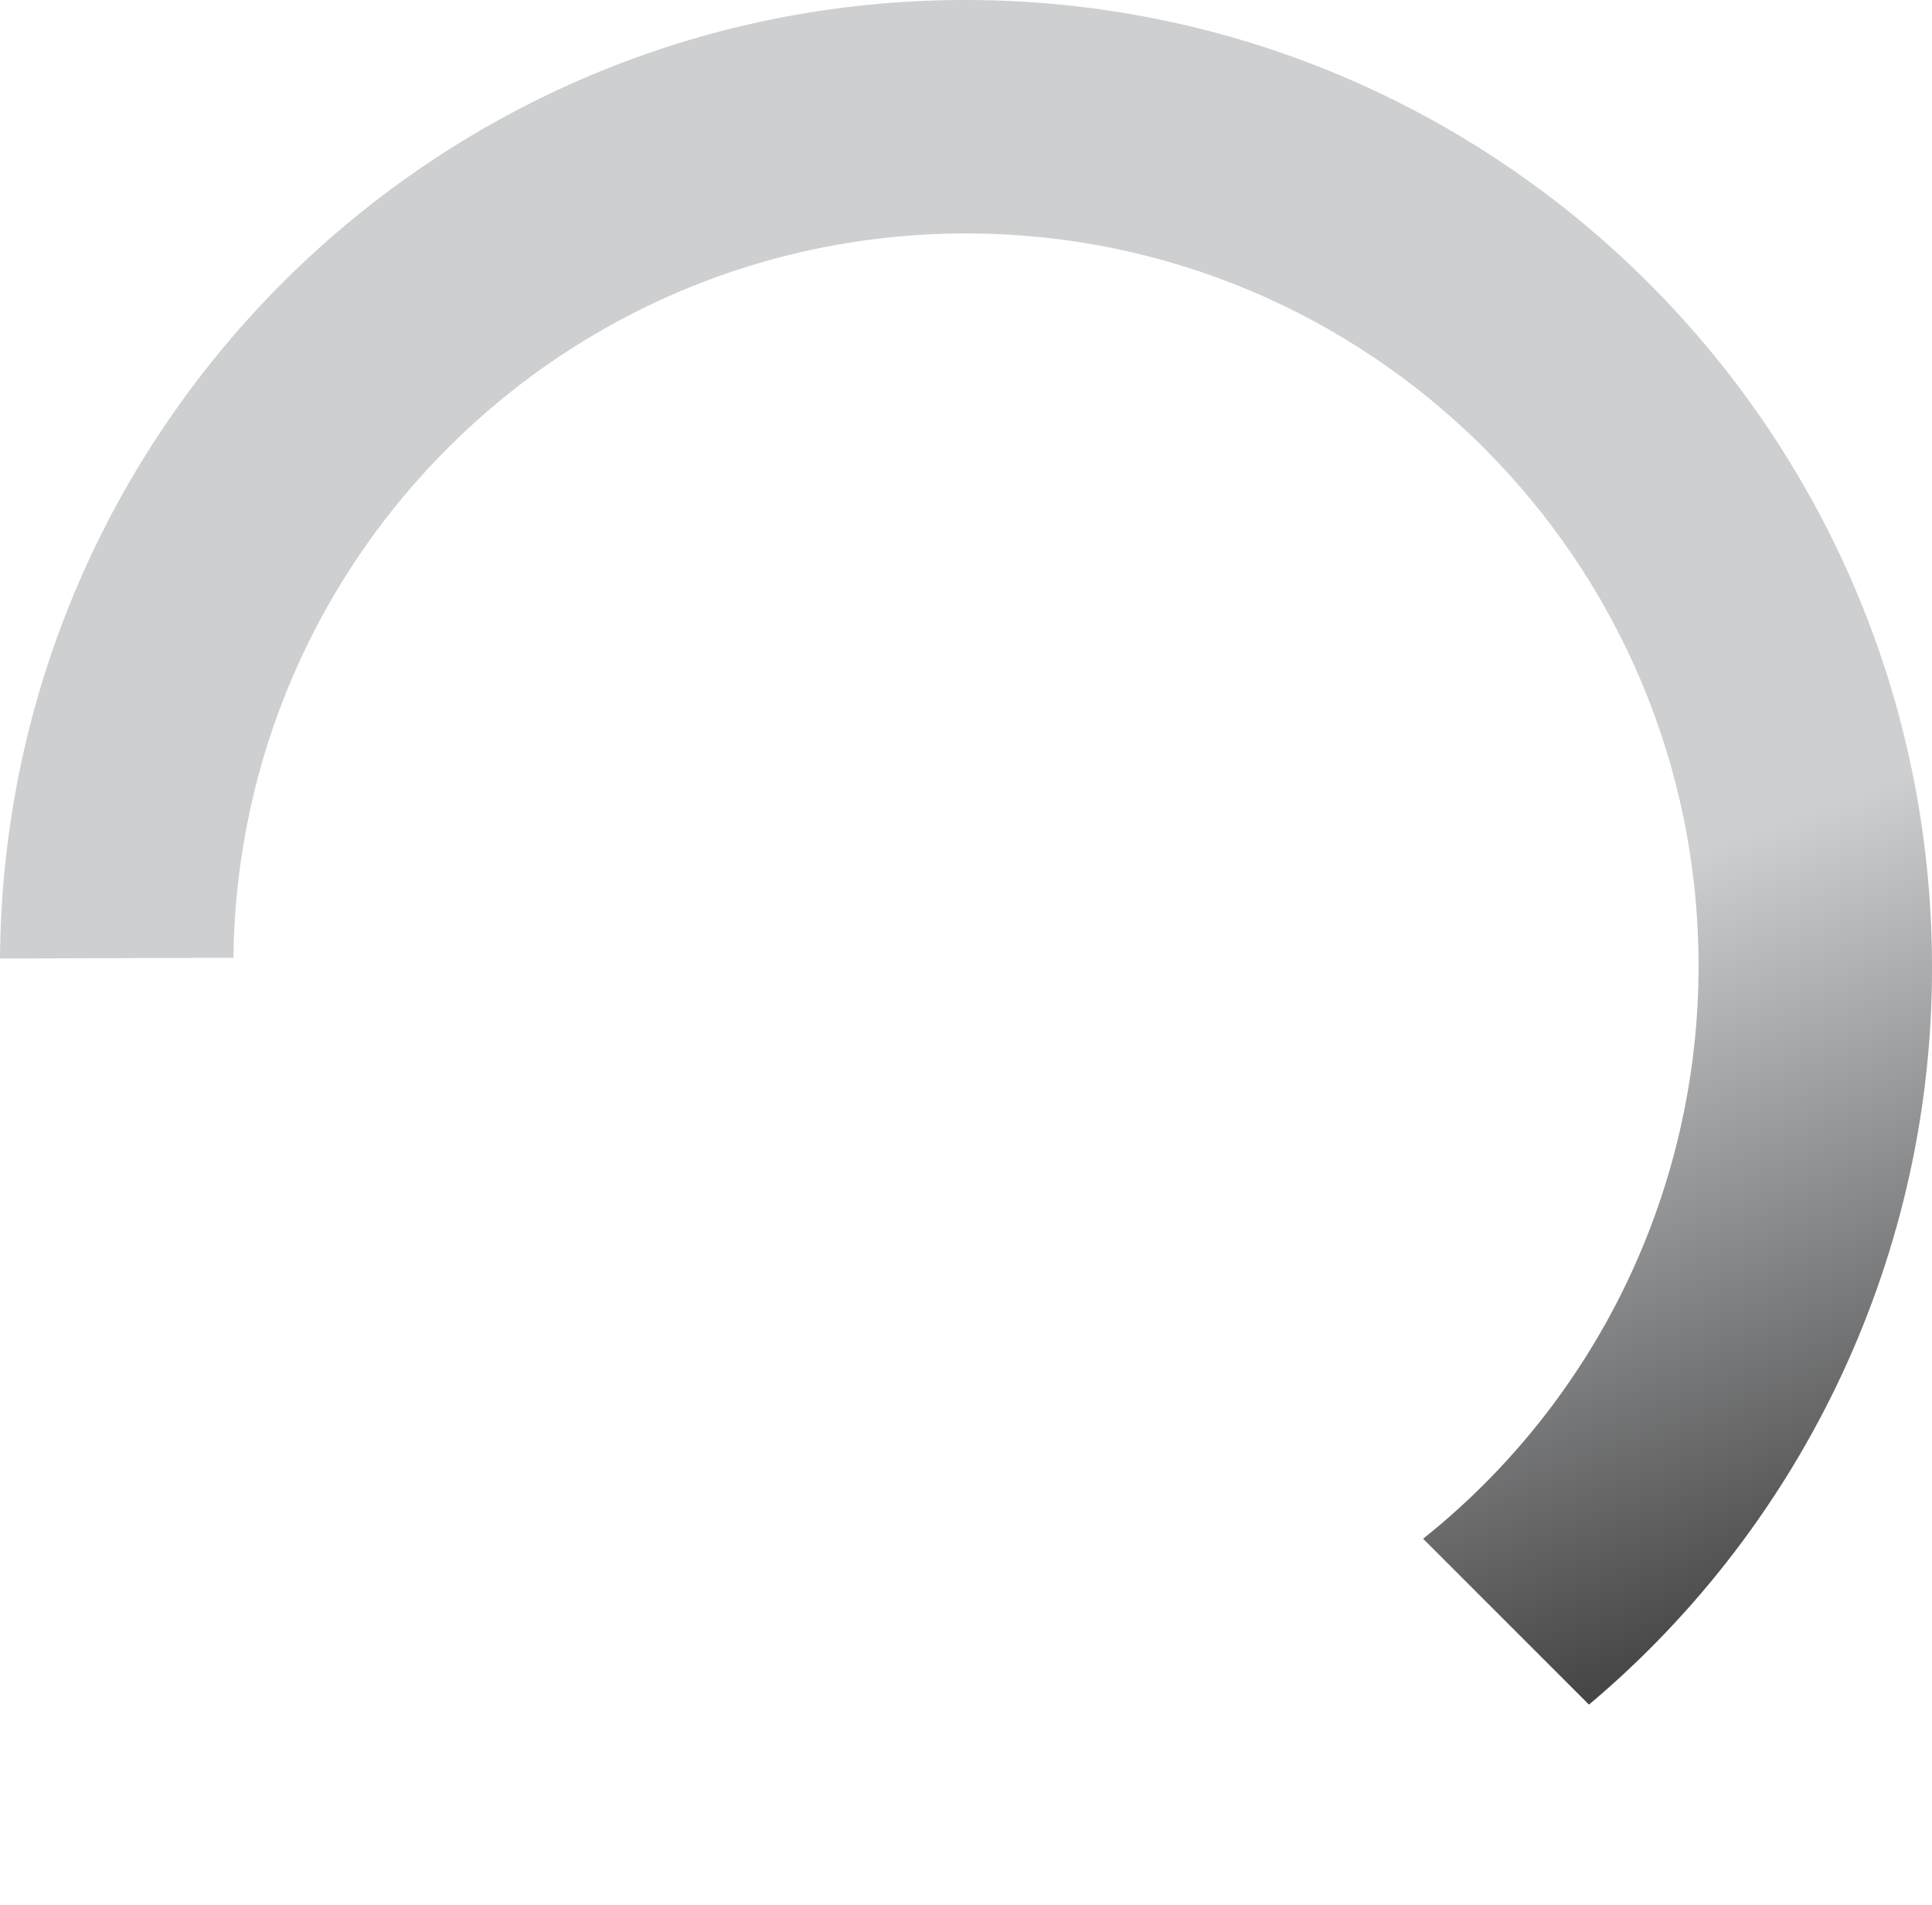 <?xml version="1.0" encoding="utf-8"?>
<!-- Generator: Adobe Illustrator 25.4.1, SVG Export Plug-In . SVG Version: 6.00 Build 0)  -->
<svg version="1.1" id="Layer_1" xmlns="http://www.w3.org/2000/svg" xmlns:xlink="http://www.w3.org/1999/xlink" x="0px" y="0px"
	 viewBox="0 0 257.4 253.8" style="enable-background:new 0 0 257.4 253.8;" xml:space="preserve">
<style type="text/css">
	.st0{fill:url(#SVGID_1_);}
	.st1{fill:none;}
</style>
<g id="Layer_2_00000011753958975374530250000006316037385105477797_">
	<g id="Layer_1-2">
		<g id="Layer_2-2">
			<g id="Layer_1-2-2">
				
					<linearGradient id="SVGID_1_" gradientUnits="userSpaceOnUse" x1="87.72" y1="1129.04" x2="175.82" y2="1369.01" gradientTransform="matrix(1 0 0 1 0 -1123.89)">
					<stop  offset="0.583" style="stop-color:#CDCFD0"/>
					<stop  offset="1" style="stop-color:#3E3E3F"/>
				</linearGradient>
				<path class="st0" d="M31.1,127.6c0.6-53.5,44.1-96.5,97.6-96.5l0,0c53.9,0,97.6,43.7,97.6,97.6l0,0c0,29.7-13.5,57.8-36.7,76.3
					l22.1,22.1c29-24.4,45.8-60.5,45.7-98.4l0,0C257.3,57.6,199.7,0,128.6,0l0,0C57.9,0,0.5,57,0,127.7L31.1,127.6z"/>
				<rect y="227" class="st1" width="25.9" height="26.8"/>
			</g>
		</g>
	</g>
</g>
</svg>
